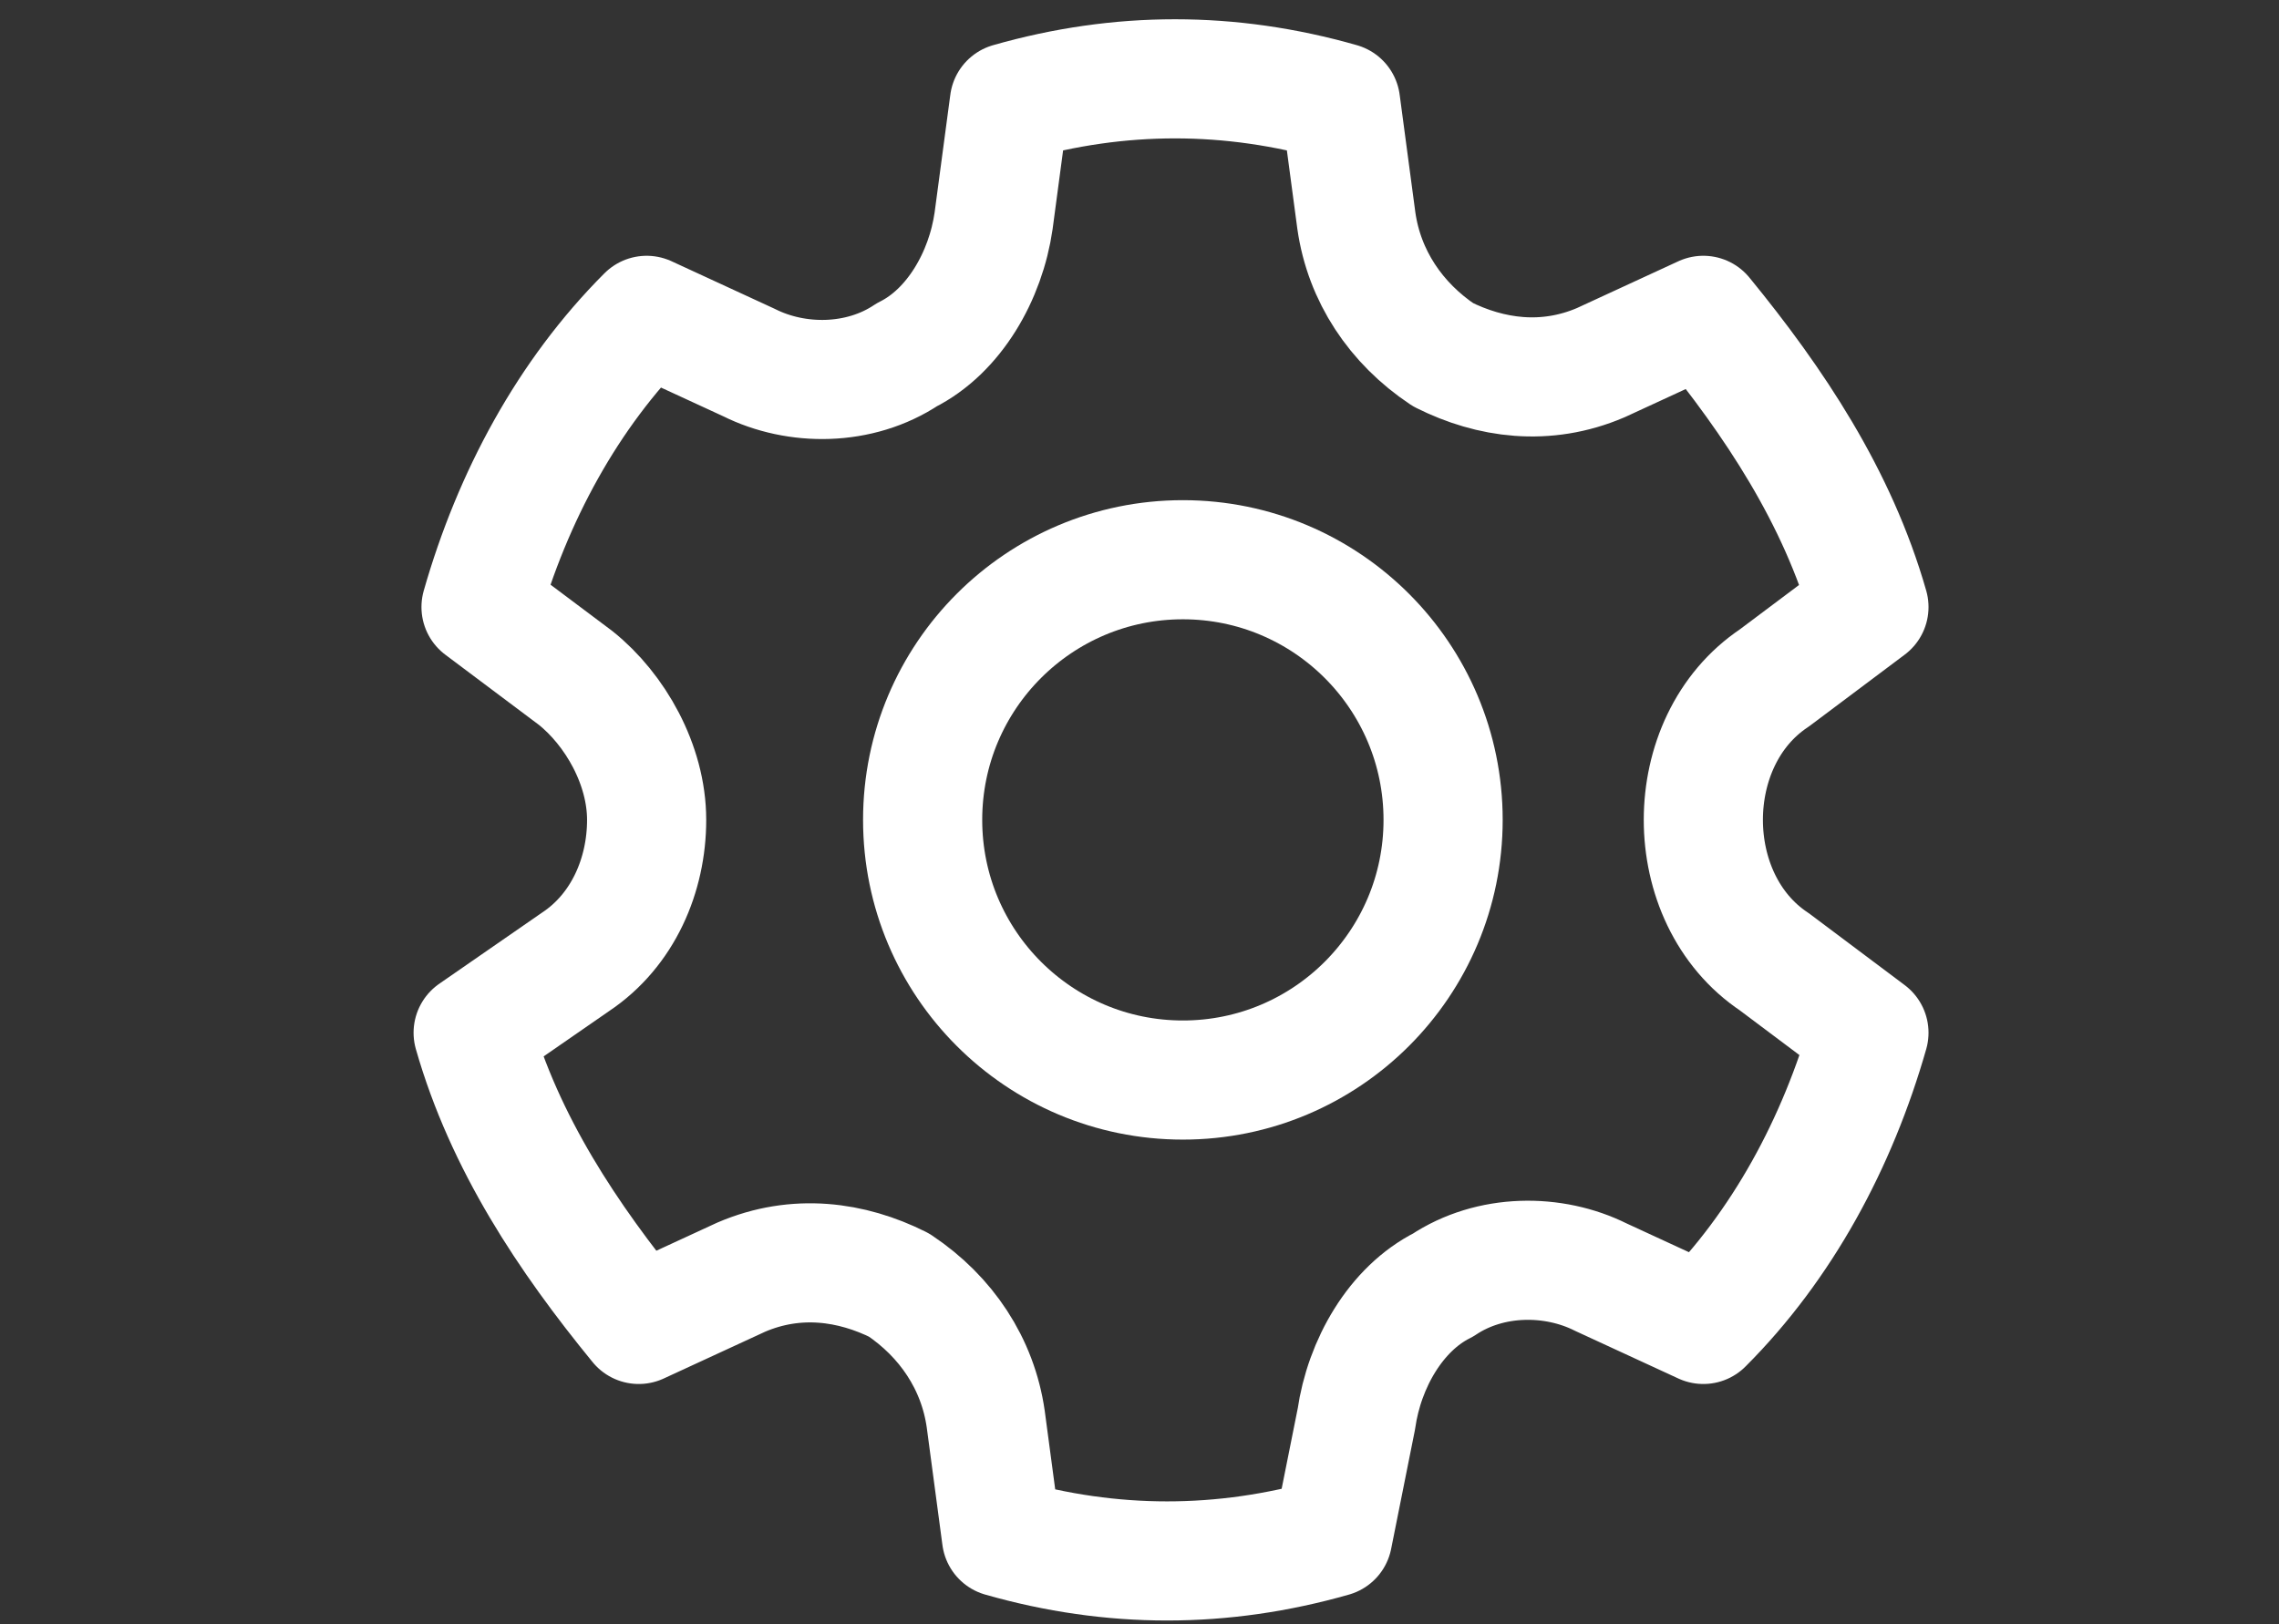 <?xml version="1.0" encoding="utf-8"?>
<!-- Generator: Adobe Illustrator 25.0.1, SVG Export Plug-In . SVG Version: 6.00 Build 0)  -->
<svg version="1.1" id="Layer_1" xmlns="http://www.w3.org/2000/svg" xmlns:xlink="http://www.w3.org/1999/xlink" x="0px" y="0px"
	 viewBox="0 0 28.9 20.6" style="enable-background:new 0 0 28.9 20.6;" xml:space="preserve">
<rect x="0" y="0" width="28.9" height="20.6" fill="#333333" stroke="none"/>
<style type="text/css">
	.st0{fill:none;stroke:#FFFFFF;stroke-width:1.511;stroke-miterlimit:20;}
	.st1{fill:none;stroke:#FFFFFF;stroke-width:1.511;stroke-linejoin:round;stroke-miterlimit:20;}
</style>
<circle class="st0" cx="15" cy="10.4" r="3.3"/>
<path class="st1" d="M17.2,18c0.1-0.7,0.5-1.4,1.1-1.7c0.6-0.4,1.4-0.4,2-0.1l1.3,0.6c1-1,1.7-2.3,2.1-3.7l-1.2-0.9
	c-0.6-0.4-0.9-1.1-0.9-1.8c0-0.7,0.3-1.4,0.9-1.8l1.2-0.9c-0.4-1.4-1.2-2.6-2.1-3.7l-1.3,0.6c-0.7,0.3-1.4,0.2-2-0.1
	c-0.6-0.4-1-1-1.1-1.7l-0.2-1.5c-0.7-0.2-1.4-0.3-2.1-0.3c-0.7,0-1.4,0.1-2.1,0.3l-0.2,1.5c-0.1,0.7-0.5,1.4-1.1,1.7
	c-0.6,0.4-1.4,0.4-2,0.1L8.2,4c-1,1-1.7,2.3-2.1,3.7l1.2,0.9C7.8,9,8.2,9.7,8.2,10.4c0,0.7-0.3,1.4-0.9,1.8L6,13.1
	c0.4,1.4,1.2,2.6,2.1,3.7l1.3-0.6c0.7-0.3,1.4-0.2,2,0.1c0.6,0.4,1,1,1.1,1.7l0.2,1.5c0.7,0.2,1.4,0.3,2.1,0.3
	c0.7,0,1.4-0.1,2.1-0.3L17.2,18z"/>
</svg>
